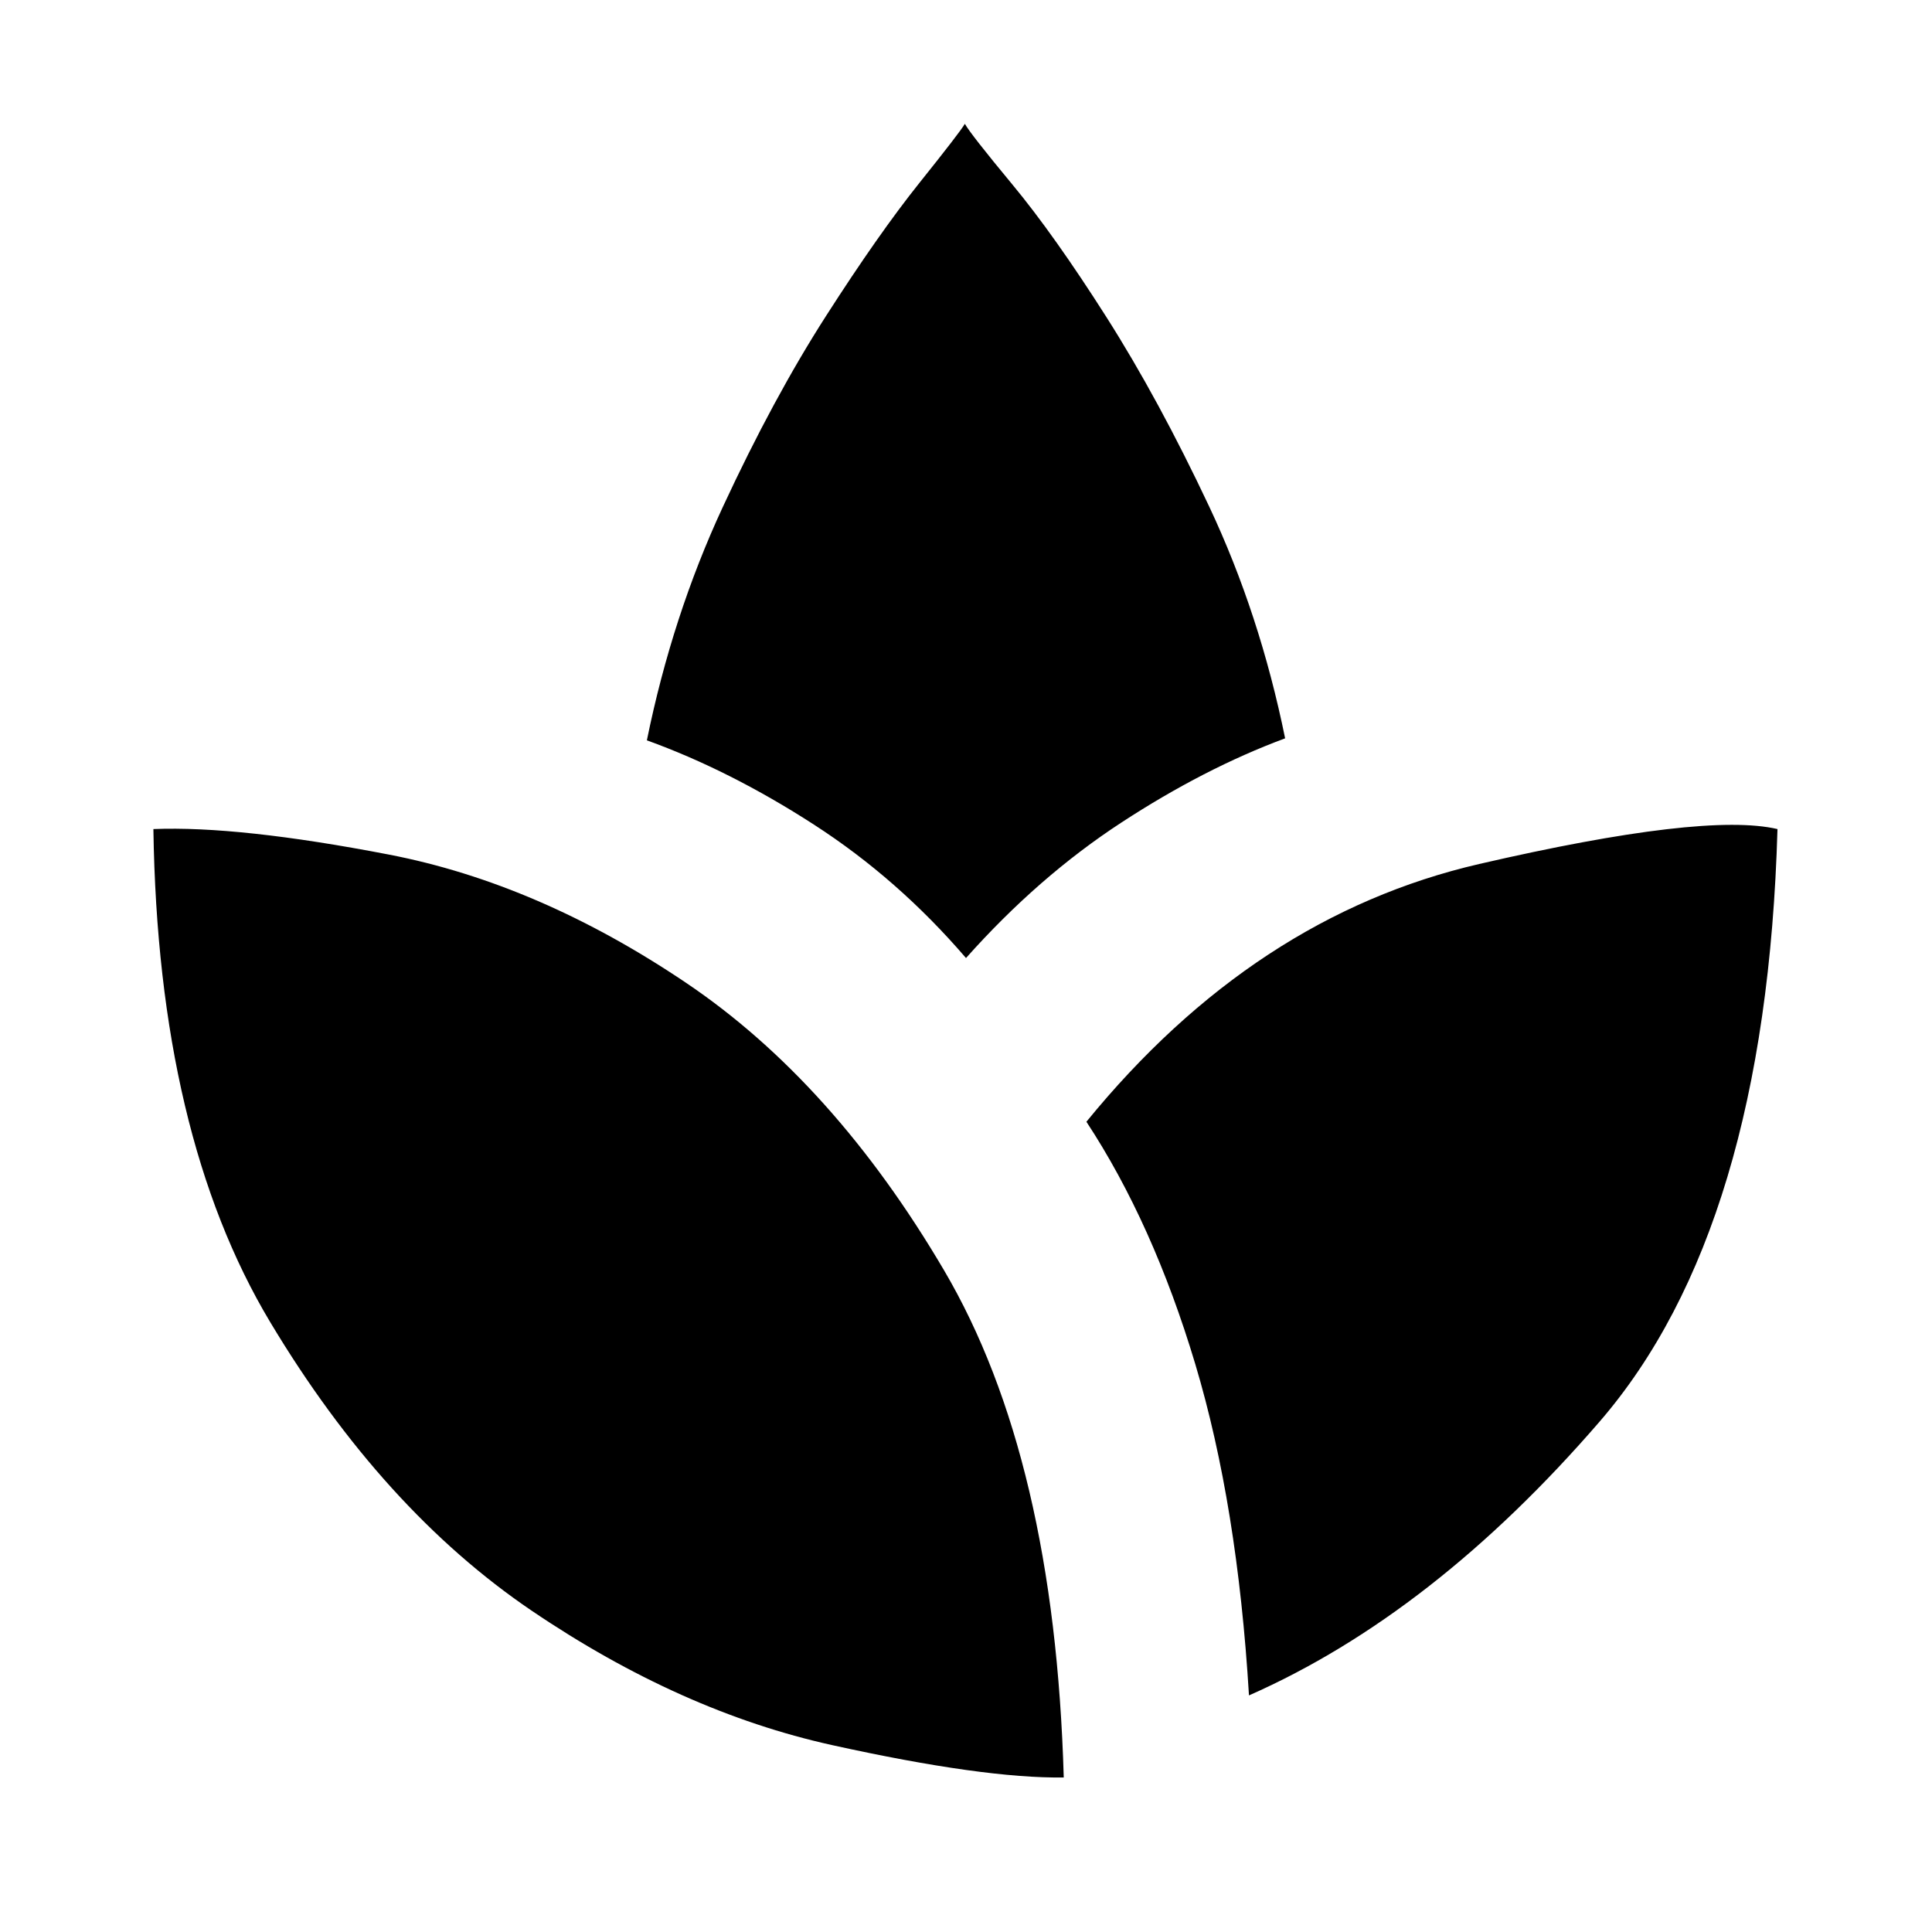 <svg xmlns="http://www.w3.org/2000/svg" height="20" viewBox="0 -960 960 960" width="20"><path d="M528.57-76.78q-39.7.56-115.03-16.07-75.32-16.63-149.37-66.82-74.04-50.2-129.87-143.31-55.82-93.11-58.08-245.06 42.52-1.7 117 12.67Q267.7-521 340.89-471.65q73.2 49.35 128.17 142.8 54.98 93.46 59.51 252.07ZM480-483.96q-33.7-39.26-75.5-66.26-41.8-27-83.07-41.91 12.57-61.74 37.7-115.89 25.13-54.16 51.33-95 26.19-40.85 46.45-66.18 20.26-25.32 22.52-29.28 2.83 5.09 23.59 30.13 20.76 25.04 46.74 65.89t51.11 94.22q25.13 53.37 37.7 115.11-40.13 14.91-81.37 41.85-41.24 26.93-77.2 67.32Zm140.61 366.4q-5.7-94.57-26.67-164.59-20.98-70.02-54.11-120.46 83.39-102.26 195.24-128.09 111.84-25.82 148.15-17.34-5.65 198.65-88.33 294.37-82.67 95.71-174.28 136.11Z"/></svg>